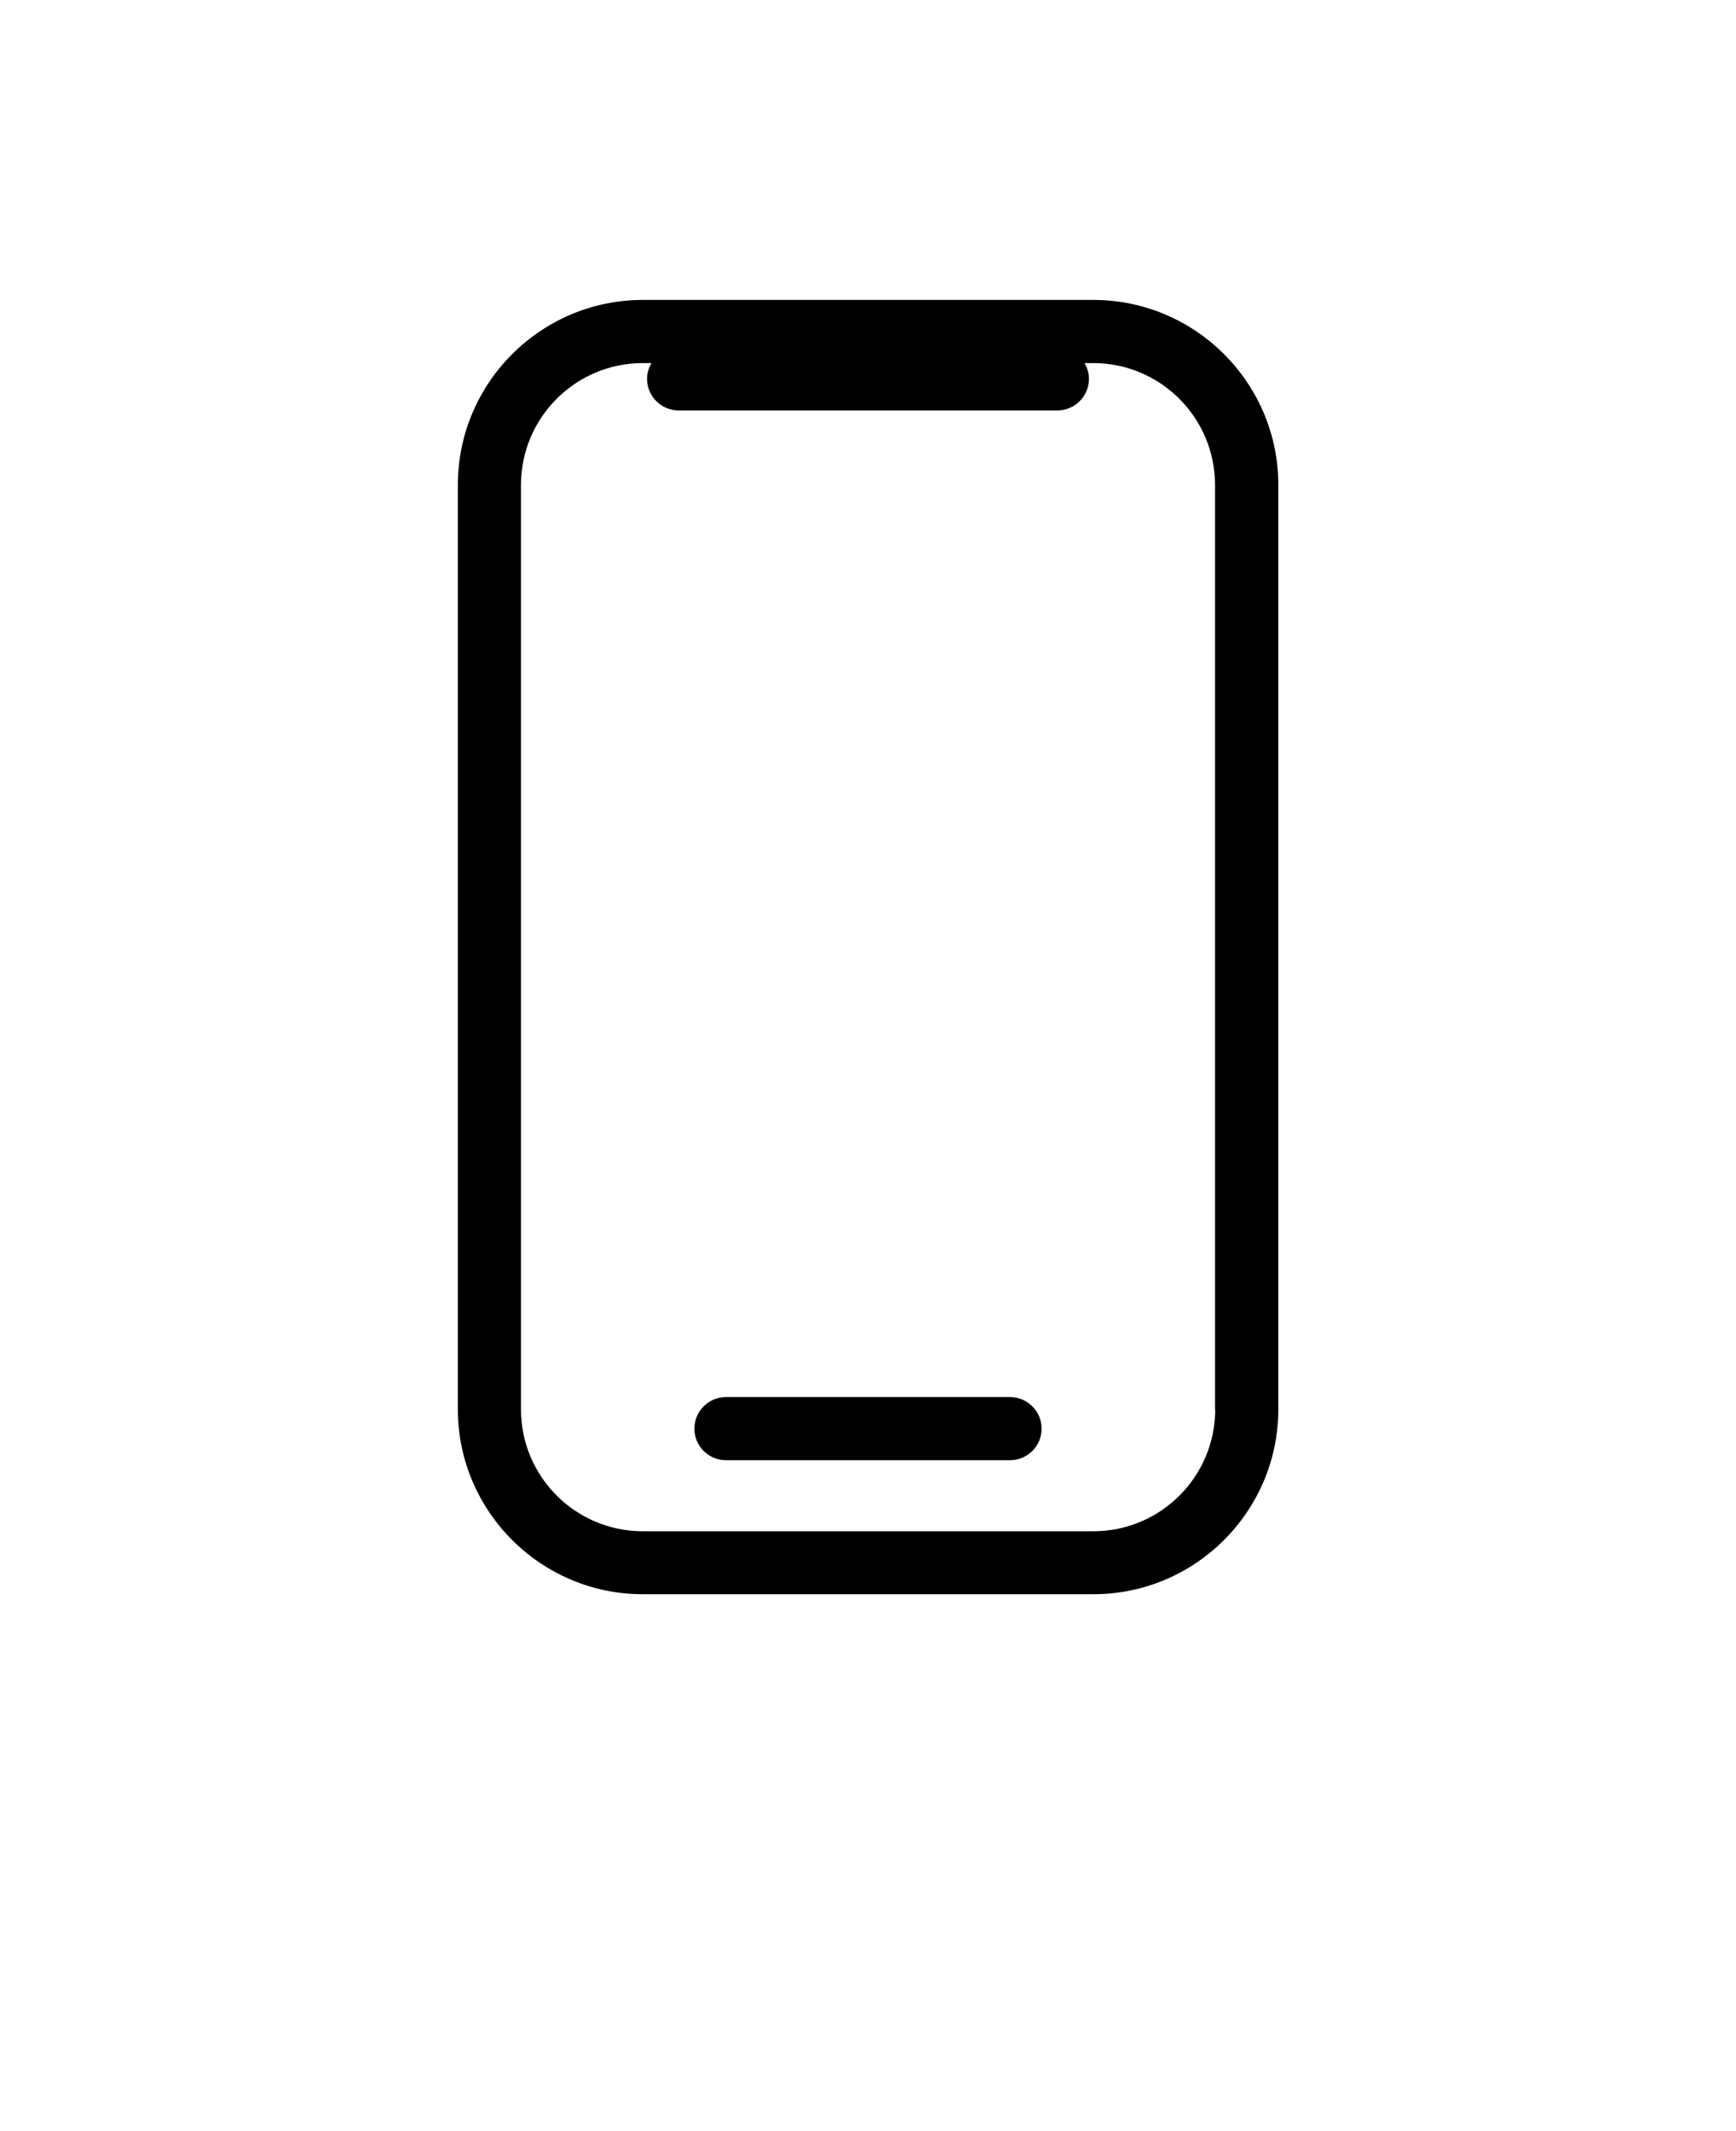 <svg xmlns="http://www.w3.org/2000/svg" version="1.1" viewBox="-5.0 -10.0 110.0 135.0">
 <path d="m64.281 9h-28.551c-6.461 0-11.719 5.262-11.719 11.719v58.551c0 6.461 5.262 11.719 11.719 11.719h28.551c6.461 0 11.719-5.262 11.719-11.719v-58.551c0-6.461-5.262-11.719-11.719-11.719zm7.719 70.281c0 4.262-3.461 7.719-7.719 7.719h-28.551c-4.262 0-7.719-3.461-7.719-7.719v-58.562c0-4.262 3.461-7.719 7.719-7.719h0.551c-0.172 0.301-0.281 0.629-0.281 1 0 1.102 0.898 2 2 2h24c1.102 0 2-0.898 2-2 0-0.371-0.109-0.699-0.281-1h0.551c4.262 0 7.719 3.461 7.719 7.719v58.551z"/>
 <path d="m59 78.5h-18c-1.102 0-2 0.898-2 2s0.898 2 2 2h18c1.102 0 2-0.898 2-2s-0.898-2-2-2z"/>
</svg>